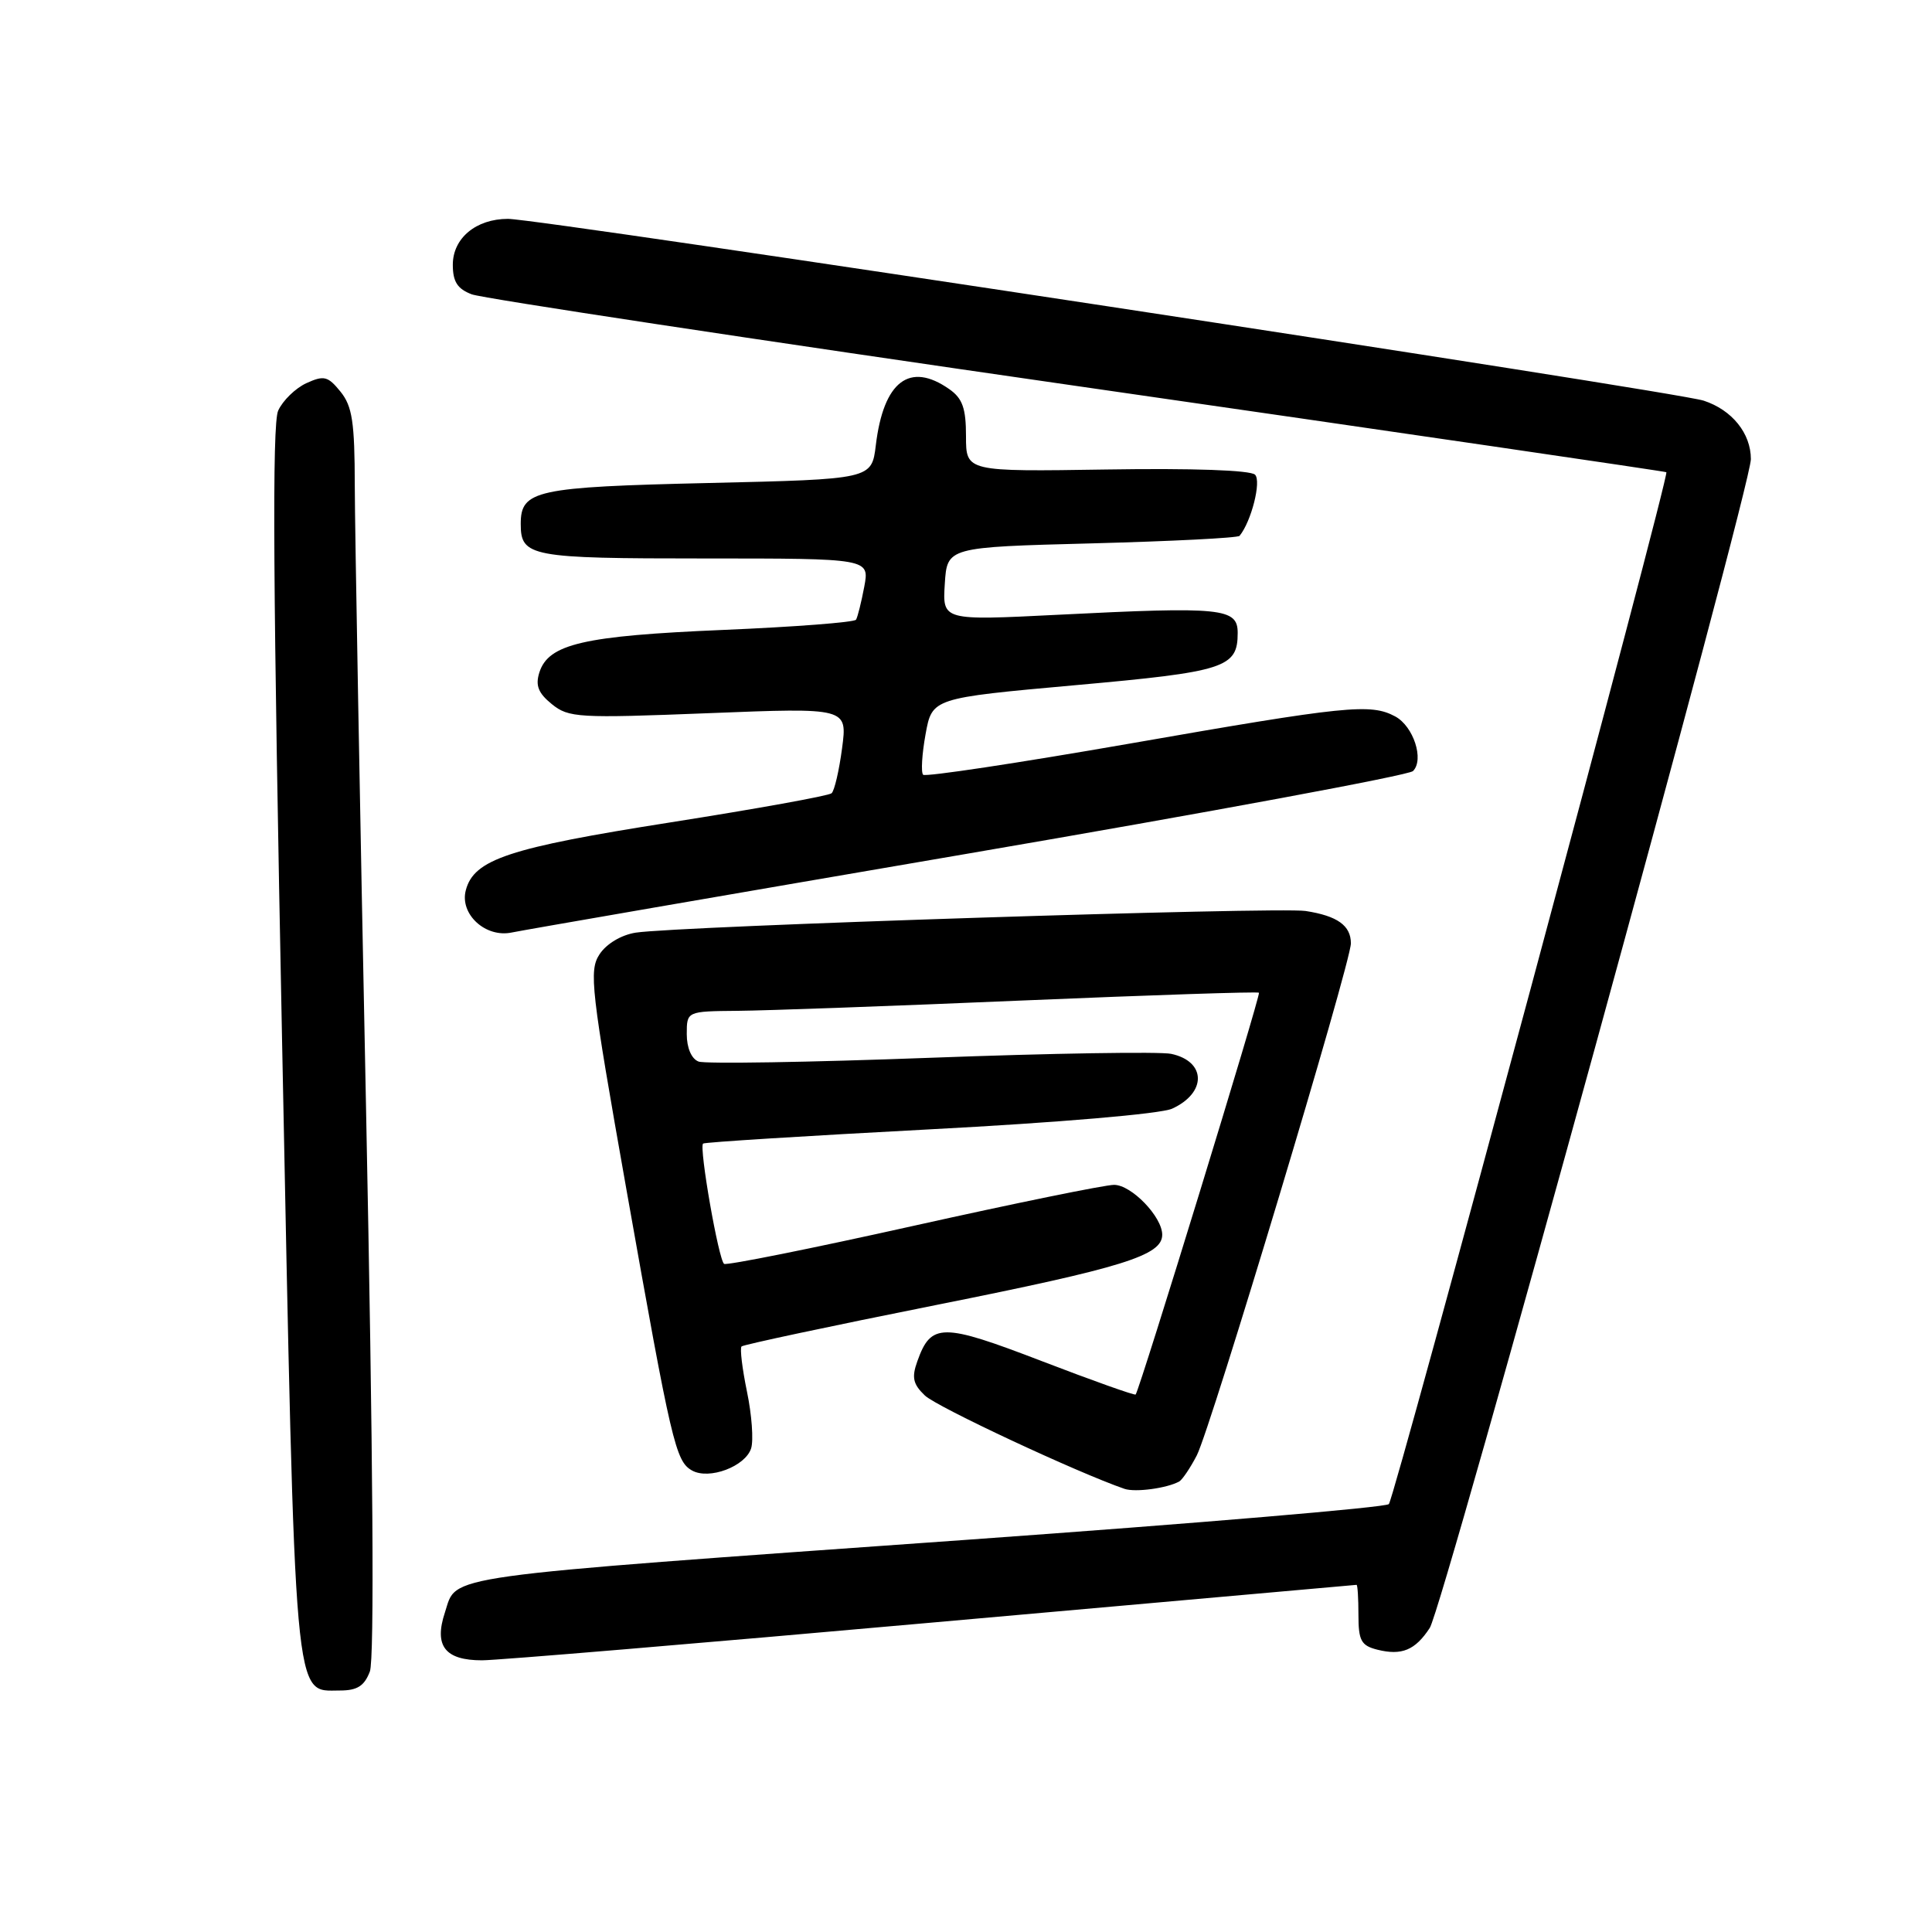 <?xml version="1.0" encoding="UTF-8" standalone="no"?>
<!DOCTYPE svg PUBLIC "-//W3C//DTD SVG 1.1//EN" "http://www.w3.org/Graphics/SVG/1.1/DTD/svg11.dtd" >
<svg xmlns="http://www.w3.org/2000/svg" xmlns:xlink="http://www.w3.org/1999/xlink" version="1.1" viewBox="0 0 256 256">
 <g >
 <path fill="currentColor"
d=" M 49.01 221.48 C 49.62 219.86 49.44 193.30 48.50 146.73 C 47.69 107.00 47.02 69.94 47.01 64.36 C 47.00 55.94 46.68 53.83 45.12 51.90 C 43.45 49.84 42.93 49.71 40.60 50.77 C 39.16 51.43 37.47 53.07 36.86 54.41 C 36.04 56.21 36.18 78.17 37.38 138.11 C 39.17 227.32 38.87 224.00 45.05 224.00 C 47.34 224.00 48.28 223.40 49.01 221.48 Z  M 123.50 215.00 C 154.30 212.26 179.61 210.01 179.75 210.00 C 179.89 210.00 180.00 211.79 180.00 213.98 C 180.00 217.39 180.36 218.05 182.50 218.59 C 185.74 219.40 187.52 218.66 189.45 215.71 C 191.22 213.02 232.00 64.57 232.00 60.84 C 232.00 57.41 229.50 54.32 225.75 53.09 C 222.01 51.86 71.63 29.00 67.31 29.00 C 63.08 29.00 60.00 31.56 60.00 35.08 C 60.00 37.33 60.61 38.28 62.51 39.00 C 63.88 39.53 100.00 45.00 142.76 51.16 C 185.52 57.32 220.64 62.46 220.80 62.57 C 221.28 62.89 184.83 198.41 184.03 199.30 C 183.63 199.74 158.60 201.85 128.40 204.01 C 57.28 209.08 60.61 208.62 58.96 213.64 C 57.48 218.09 58.96 220.00 63.87 220.00 C 65.87 220.00 92.70 217.75 123.50 215.00 Z  M 156.26 196.30 C 156.67 196.06 157.72 194.51 158.58 192.85 C 160.42 189.29 179.00 127.56 179.00 125.00 C 179.00 122.64 177.21 121.36 173.00 120.71 C 169.29 120.15 89.79 122.72 84.24 123.58 C 82.32 123.88 80.35 125.06 79.44 126.45 C 78.02 128.62 78.29 131.02 83.01 157.65 C 88.98 191.31 89.52 193.63 91.70 194.85 C 93.97 196.12 98.77 194.31 99.53 191.91 C 99.86 190.85 99.62 187.48 98.98 184.41 C 98.35 181.35 98.02 178.65 98.26 178.41 C 98.49 178.18 110.12 175.70 124.09 172.91 C 148.86 167.96 154.00 166.36 154.00 163.61 C 154.00 161.23 149.92 157.00 147.62 157.00 C 146.40 157.00 134.42 159.45 121.00 162.44 C 107.59 165.43 96.31 167.69 95.95 167.47 C 95.23 167.02 92.61 152.04 93.16 151.53 C 93.35 151.35 106.82 150.51 123.10 149.65 C 140.26 148.75 153.80 147.59 155.30 146.91 C 159.92 144.81 159.85 140.63 155.18 139.64 C 153.71 139.33 139.36 139.56 123.31 140.16 C 107.25 140.76 93.41 140.99 92.56 140.66 C 91.62 140.30 91.00 138.85 91.00 137.03 C 91.00 134.00 91.00 134.00 97.75 133.94 C 101.46 133.91 118.45 133.30 135.50 132.57 C 152.55 131.85 166.64 131.38 166.82 131.54 C 167.09 131.77 151.07 183.98 150.48 184.78 C 150.37 184.93 144.77 182.94 138.03 180.35 C 124.81 175.27 123.37 175.27 121.55 180.38 C 120.78 182.52 120.98 183.41 122.55 184.91 C 124.12 186.42 142.80 195.15 149.00 197.28 C 150.43 197.77 154.65 197.20 156.26 196.30 Z  M 128.36 113.09 C 160.18 107.64 186.67 102.73 187.23 102.17 C 188.74 100.66 187.29 96.23 184.87 94.93 C 181.61 93.18 178.42 93.51 149.69 98.53 C 134.94 101.10 122.63 102.96 122.32 102.66 C 122.02 102.35 122.16 99.94 122.64 97.30 C 123.51 92.50 123.51 92.50 142.49 90.79 C 162.35 89.01 164.00 88.48 164.00 83.87 C 164.00 80.57 161.97 80.36 140.19 81.46 C 124.88 82.23 124.88 82.23 125.19 77.37 C 125.50 72.50 125.50 72.50 144.67 72.00 C 155.21 71.72 164.02 71.28 164.25 71.00 C 165.81 69.09 167.16 63.76 166.30 62.90 C 165.70 62.30 158.02 62.03 146.66 62.21 C 128.00 62.50 128.00 62.50 128.00 57.81 C 128.00 54.09 127.54 52.79 125.78 51.56 C 120.53 47.88 117.07 50.52 116.05 59.00 C 115.50 63.50 115.50 63.50 93.90 64.00 C 70.98 64.53 69.00 64.96 69.00 69.42 C 69.00 73.77 70.24 74.00 93.31 74.00 C 115.22 74.00 115.22 74.00 114.52 77.74 C 114.13 79.80 113.64 81.77 113.43 82.11 C 113.22 82.46 105.27 83.07 95.77 83.47 C 77.31 84.25 72.67 85.33 71.47 89.10 C 70.92 90.83 71.32 91.84 73.12 93.30 C 75.35 95.11 76.62 95.18 93.89 94.50 C 112.29 93.77 112.29 93.77 111.58 99.14 C 111.19 102.09 110.57 104.77 110.19 105.11 C 109.81 105.45 100.20 107.18 88.84 108.97 C 67.41 112.34 62.79 113.87 61.72 117.97 C 60.89 121.13 64.34 124.30 67.82 123.56 C 69.29 123.25 96.54 118.54 128.36 113.09 Z "/>
</g>
</svg>